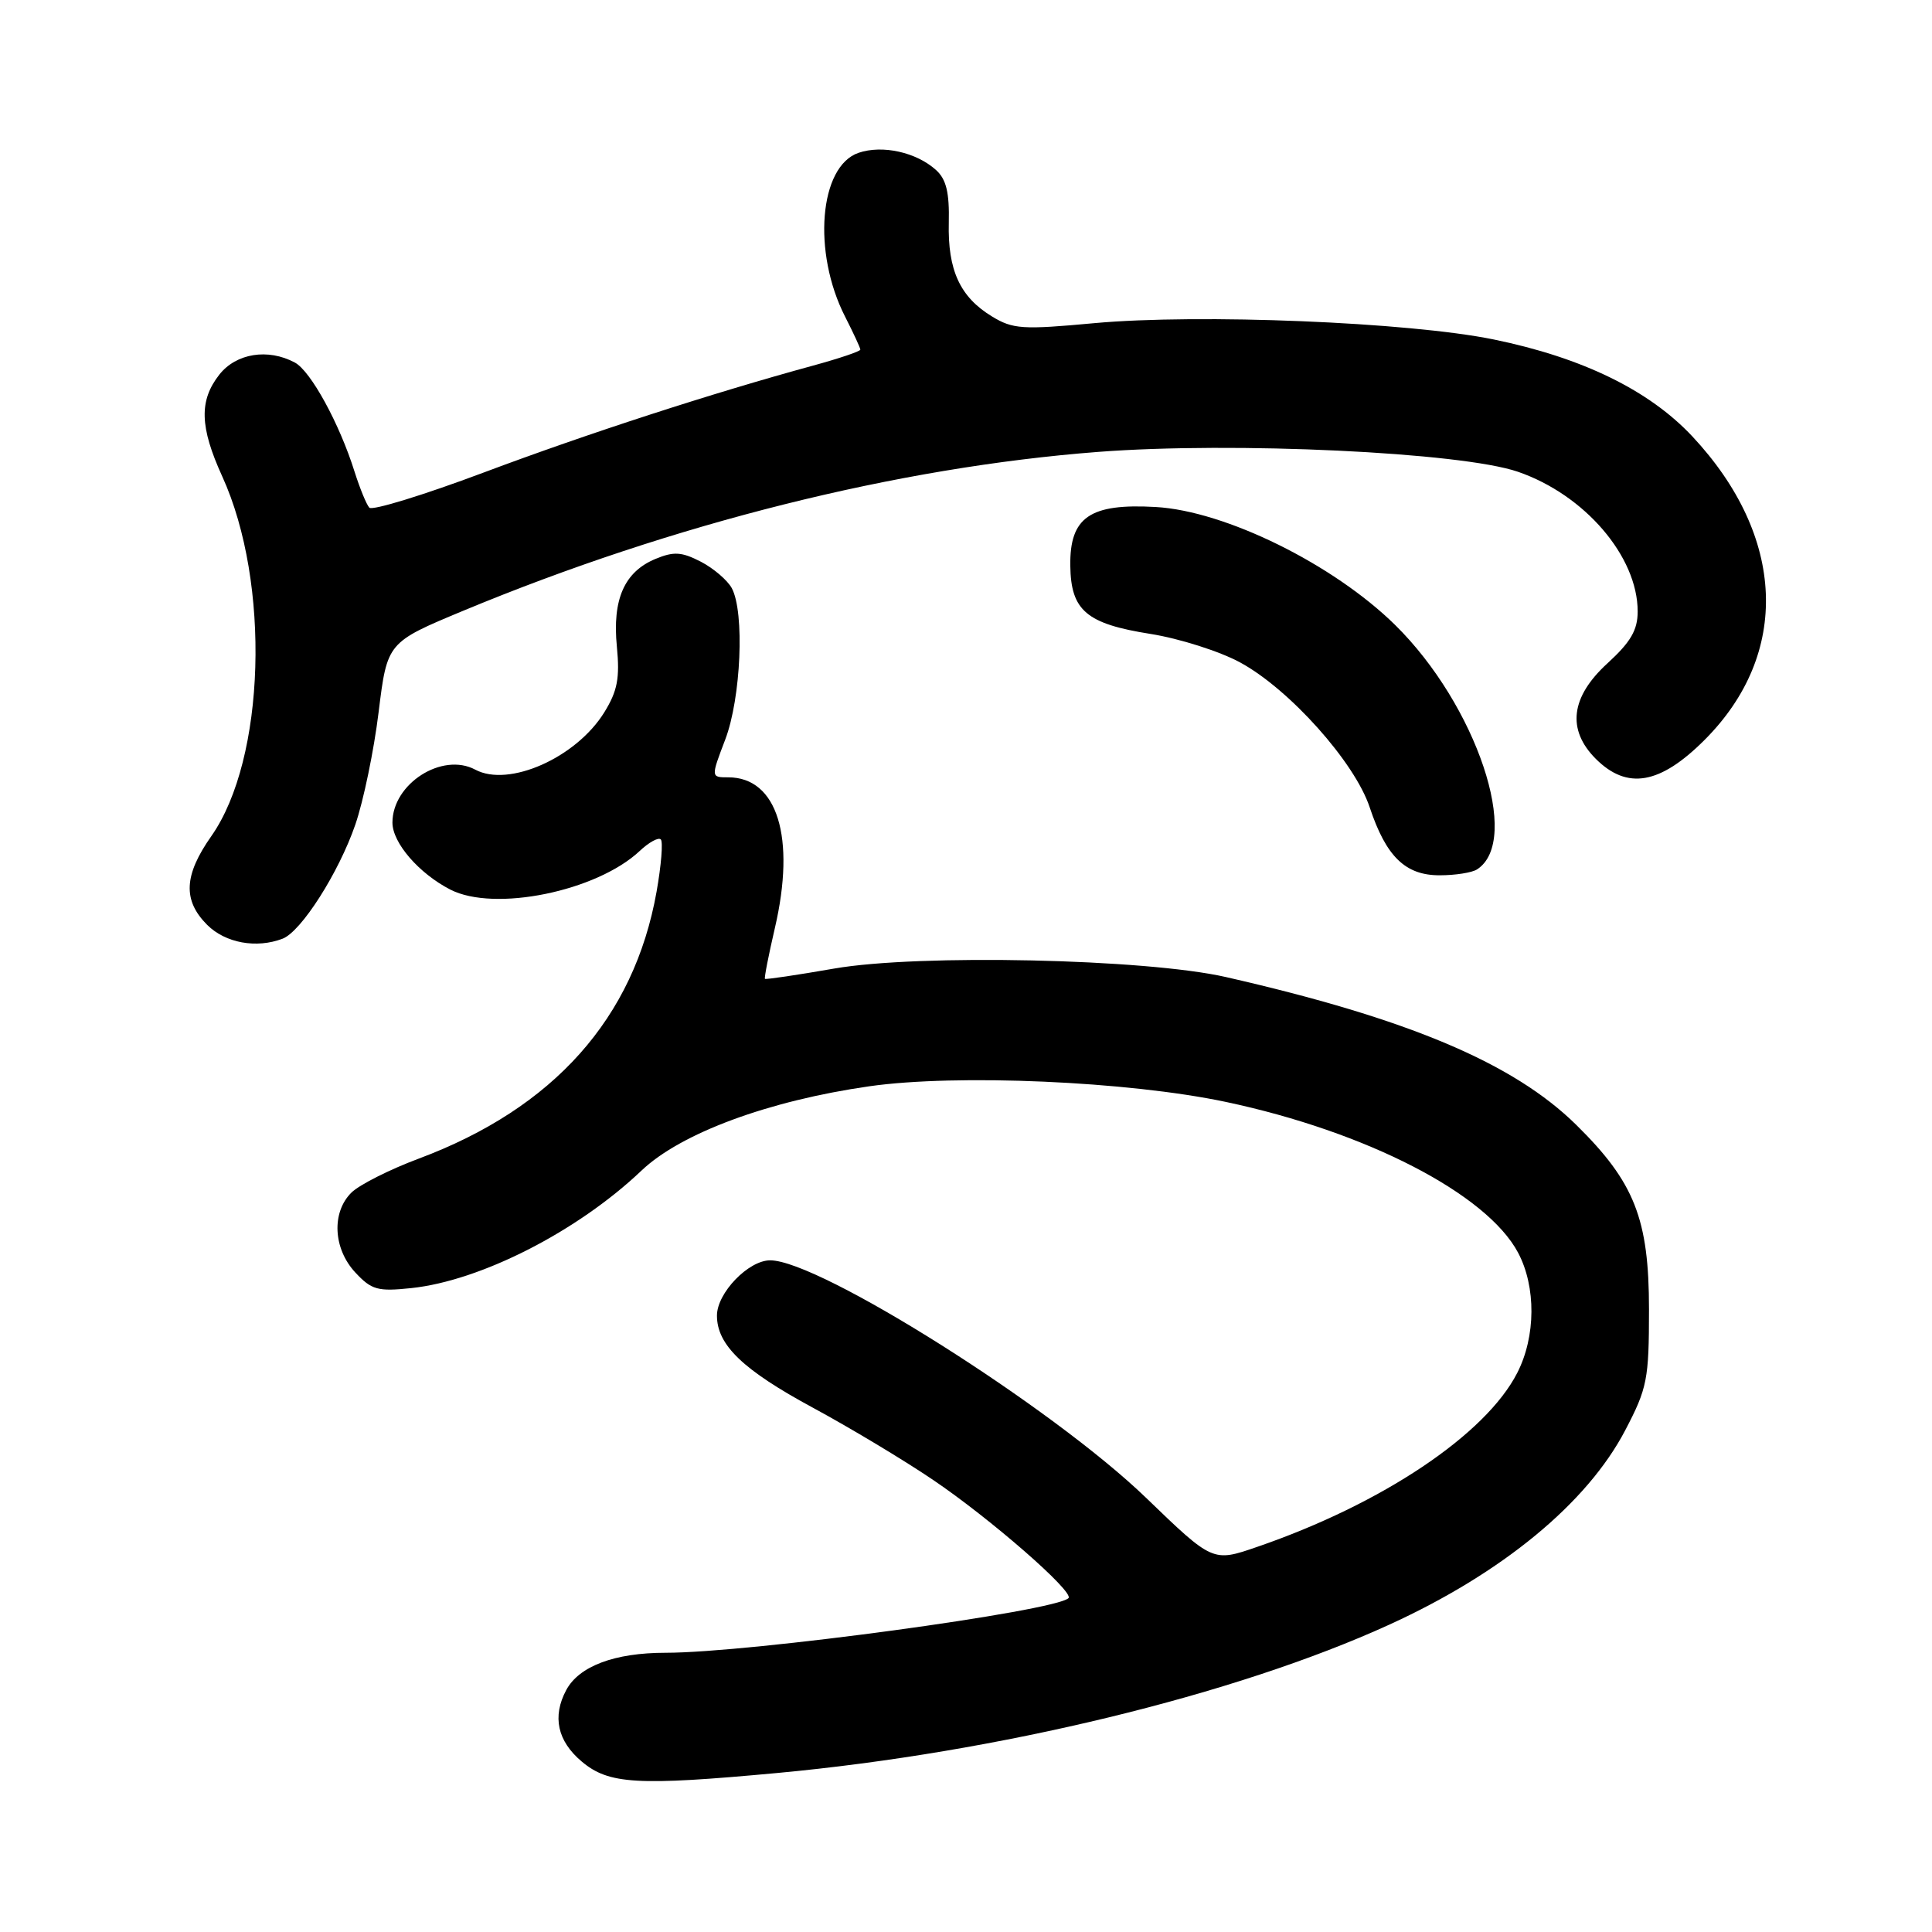 <?xml version="1.0" encoding="UTF-8" standalone="no"?>
<!DOCTYPE svg PUBLIC "-//W3C//DTD SVG 1.1//EN" "http://www.w3.org/Graphics/SVG/1.1/DTD/svg11.dtd" >
<svg xmlns="http://www.w3.org/2000/svg" xmlns:xlink="http://www.w3.org/1999/xlink" version="1.1" viewBox="0 0 256 256">
 <g >
 <path fill="currentColor"
d=" M 103.00 234.93 C 132.23 232.21 163.65 224.60 184.08 215.28 C 199.05 208.45 210.30 199.18 215.35 189.52 C 218.27 183.94 218.50 182.77 218.50 173.50 C 218.50 161.52 216.58 156.65 208.86 149.05 C 200.53 140.85 186.58 134.97 162.42 129.46 C 151.77 127.04 121.73 126.39 110.53 128.34 C 105.60 129.20 101.48 129.81 101.36 129.70 C 101.25 129.58 101.84 126.57 102.67 122.99 C 105.47 110.97 103.01 103.00 96.49 103.00 C 94.19 103.00 94.19 103.00 96.10 97.99 C 98.19 92.49 98.68 81.14 96.97 77.94 C 96.40 76.89 94.56 75.31 92.87 74.43 C 90.32 73.12 89.29 73.05 86.85 74.06 C 82.73 75.77 81.12 79.42 81.74 85.69 C 82.14 89.85 81.82 91.56 80.07 94.39 C 76.35 100.40 67.42 104.37 62.97 101.98 C 58.58 99.64 52.00 103.85 52.00 109.00 C 52.00 111.68 55.51 115.74 59.68 117.88 C 65.52 120.87 79.05 118.11 84.75 112.77 C 85.98 111.61 87.25 110.91 87.56 111.23 C 87.87 111.54 87.62 114.65 87.00 118.15 C 84.02 134.90 73.38 146.84 55.47 153.53 C 51.64 154.96 47.64 156.98 46.58 158.01 C 43.91 160.63 44.14 165.45 47.08 168.61 C 49.23 170.92 50.05 171.15 54.50 170.68 C 63.71 169.71 76.55 163.15 85.01 155.10 C 90.22 150.15 101.81 145.86 115.17 143.94 C 126.79 142.28 149.47 143.27 162.43 146.01 C 181.06 149.96 197.00 158.18 201.15 165.98 C 203.55 170.50 203.51 177.09 201.05 181.90 C 196.88 190.08 183.14 199.28 166.58 204.97 C 160.70 207.00 160.70 207.00 151.84 198.45 C 139.41 186.47 108.59 167.00 102.05 167.00 C 99.17 167.00 95.00 171.33 95.00 174.32 C 95.00 178.22 98.44 181.52 107.75 186.55 C 112.56 189.15 119.68 193.42 123.57 196.05 C 131.19 201.19 142.38 210.95 141.58 211.76 C 139.83 213.50 99.34 219.00 88.20 219.00 C 81.44 219.00 76.73 220.77 75.03 223.94 C 73.15 227.45 73.86 230.70 77.08 233.41 C 80.66 236.43 84.43 236.65 103.00 234.93 Z  M 37.45 124.38 C 39.92 123.43 44.89 115.63 47.08 109.27 C 48.16 106.14 49.55 99.43 50.17 94.35 C 51.31 85.12 51.31 85.12 61.40 80.92 C 89.26 69.35 118.94 61.92 145.50 59.88 C 163.48 58.50 193.63 59.93 201.13 62.51 C 209.99 65.56 217.00 73.74 217.00 81.02 C 217.00 83.49 216.08 85.07 213.00 87.89 C 208.12 92.35 207.59 96.68 211.45 100.55 C 215.61 104.70 219.96 103.95 225.86 98.05 C 237.27 86.64 236.64 71.09 224.25 57.83 C 218.52 51.71 209.67 47.39 197.92 44.98 C 186.68 42.68 158.88 41.55 145.00 42.82 C 135.50 43.70 134.21 43.62 131.44 41.93 C 127.21 39.36 125.57 35.80 125.72 29.52 C 125.81 25.51 125.39 23.76 124.03 22.53 C 121.42 20.17 116.93 19.17 113.76 20.25 C 108.56 22.03 107.62 33.42 111.98 41.96 C 113.09 44.14 114.00 46.10 114.00 46.33 C 114.00 46.55 111.19 47.50 107.75 48.44 C 94.37 52.09 77.88 57.44 64.07 62.62 C 56.13 65.60 49.32 67.69 48.94 67.27 C 48.55 66.84 47.68 64.70 46.98 62.50 C 44.98 56.12 41.17 49.16 39.07 48.04 C 35.51 46.13 31.30 46.81 29.07 49.63 C 26.36 53.08 26.46 56.57 29.45 63.13 C 35.88 77.24 35.17 100.58 28.01 110.78 C 24.36 115.97 24.20 119.29 27.45 122.55 C 29.87 124.96 33.98 125.71 37.45 124.38 Z  M 195.70 115.21 C 201.67 111.41 195.64 93.42 184.86 82.81 C 176.66 74.75 162.35 67.70 153.13 67.18 C 144.41 66.68 141.73 68.53 141.82 74.97 C 141.90 80.91 143.96 82.66 152.46 84.00 C 156.29 84.61 161.63 86.31 164.33 87.78 C 170.87 91.33 179.51 101.00 181.49 106.97 C 183.67 113.52 186.23 116.00 190.79 115.98 C 192.83 115.98 195.04 115.63 195.70 115.21 Z "/>
</g>
</svg>